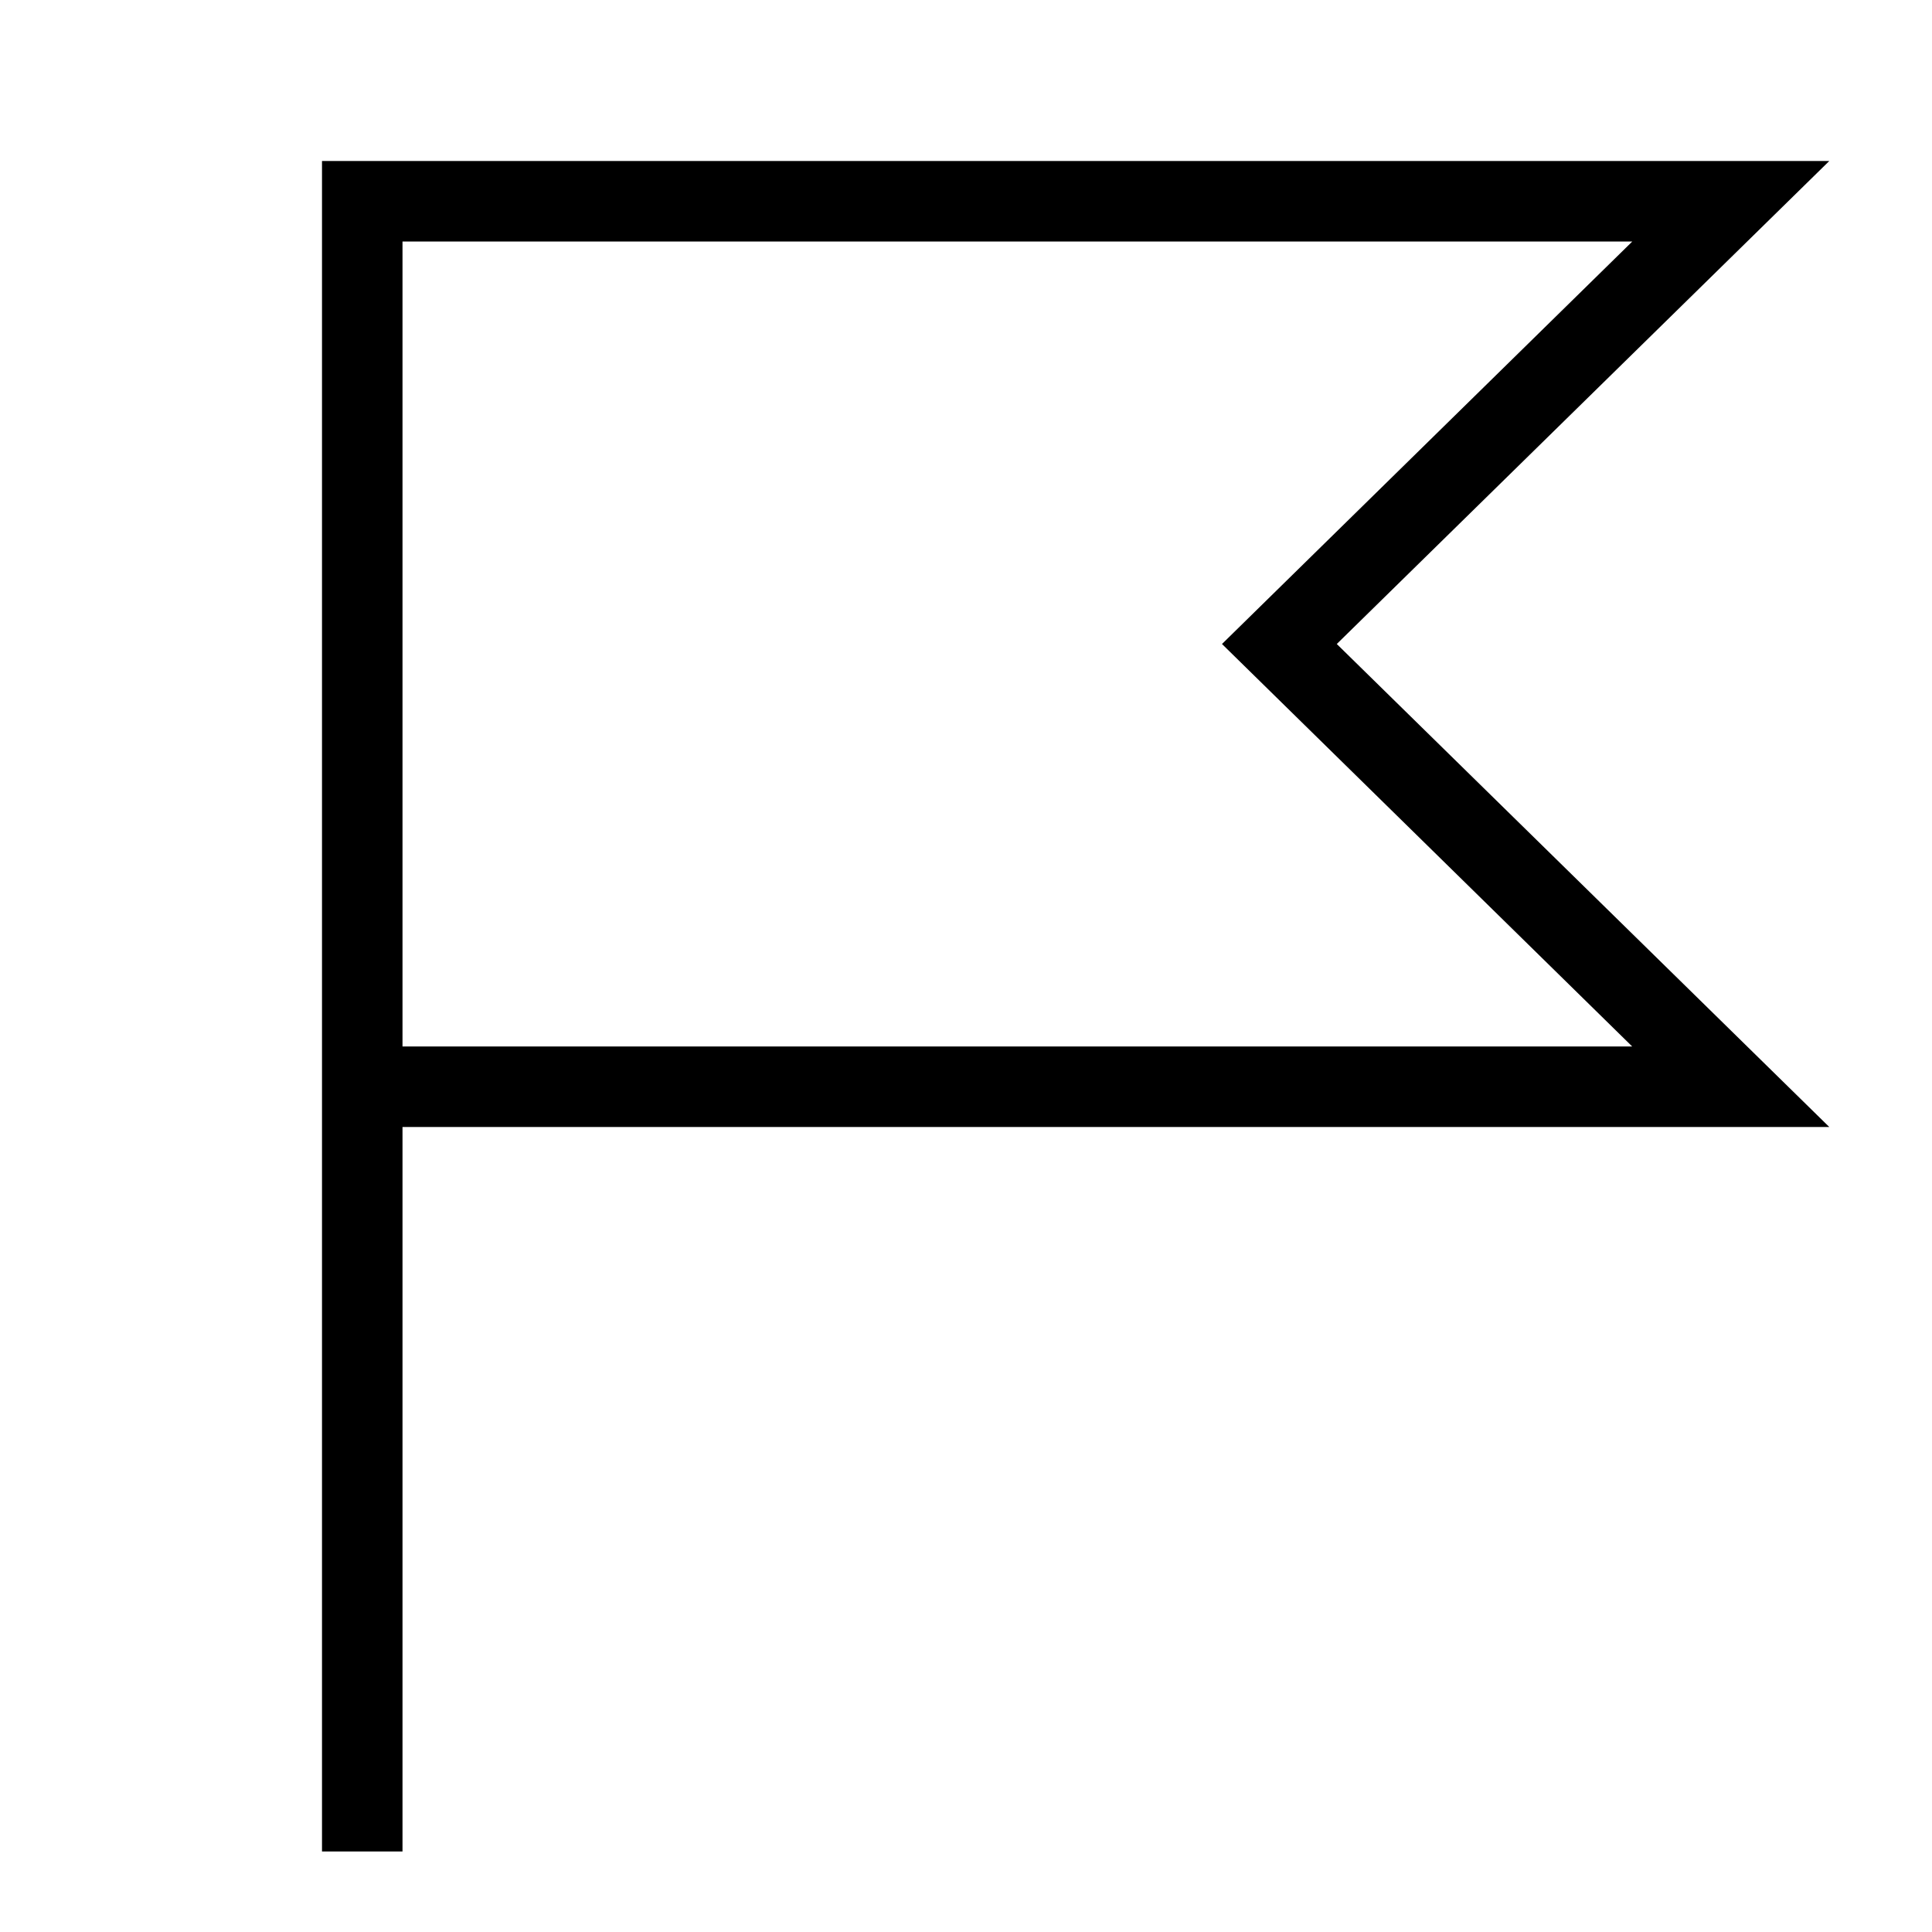 <svg xmlns="http://www.w3.org/2000/svg" id="icons" viewBox="0 0 24 24"><path stroke-width="0" d="M5 23H4V2h18.724l-6.118 6 6.118 6H5v9zm0-10h15.276L15.18 8l5.097-5H5v10z"/><path fill="none" d="M0 0h24v24H0z"/></svg>